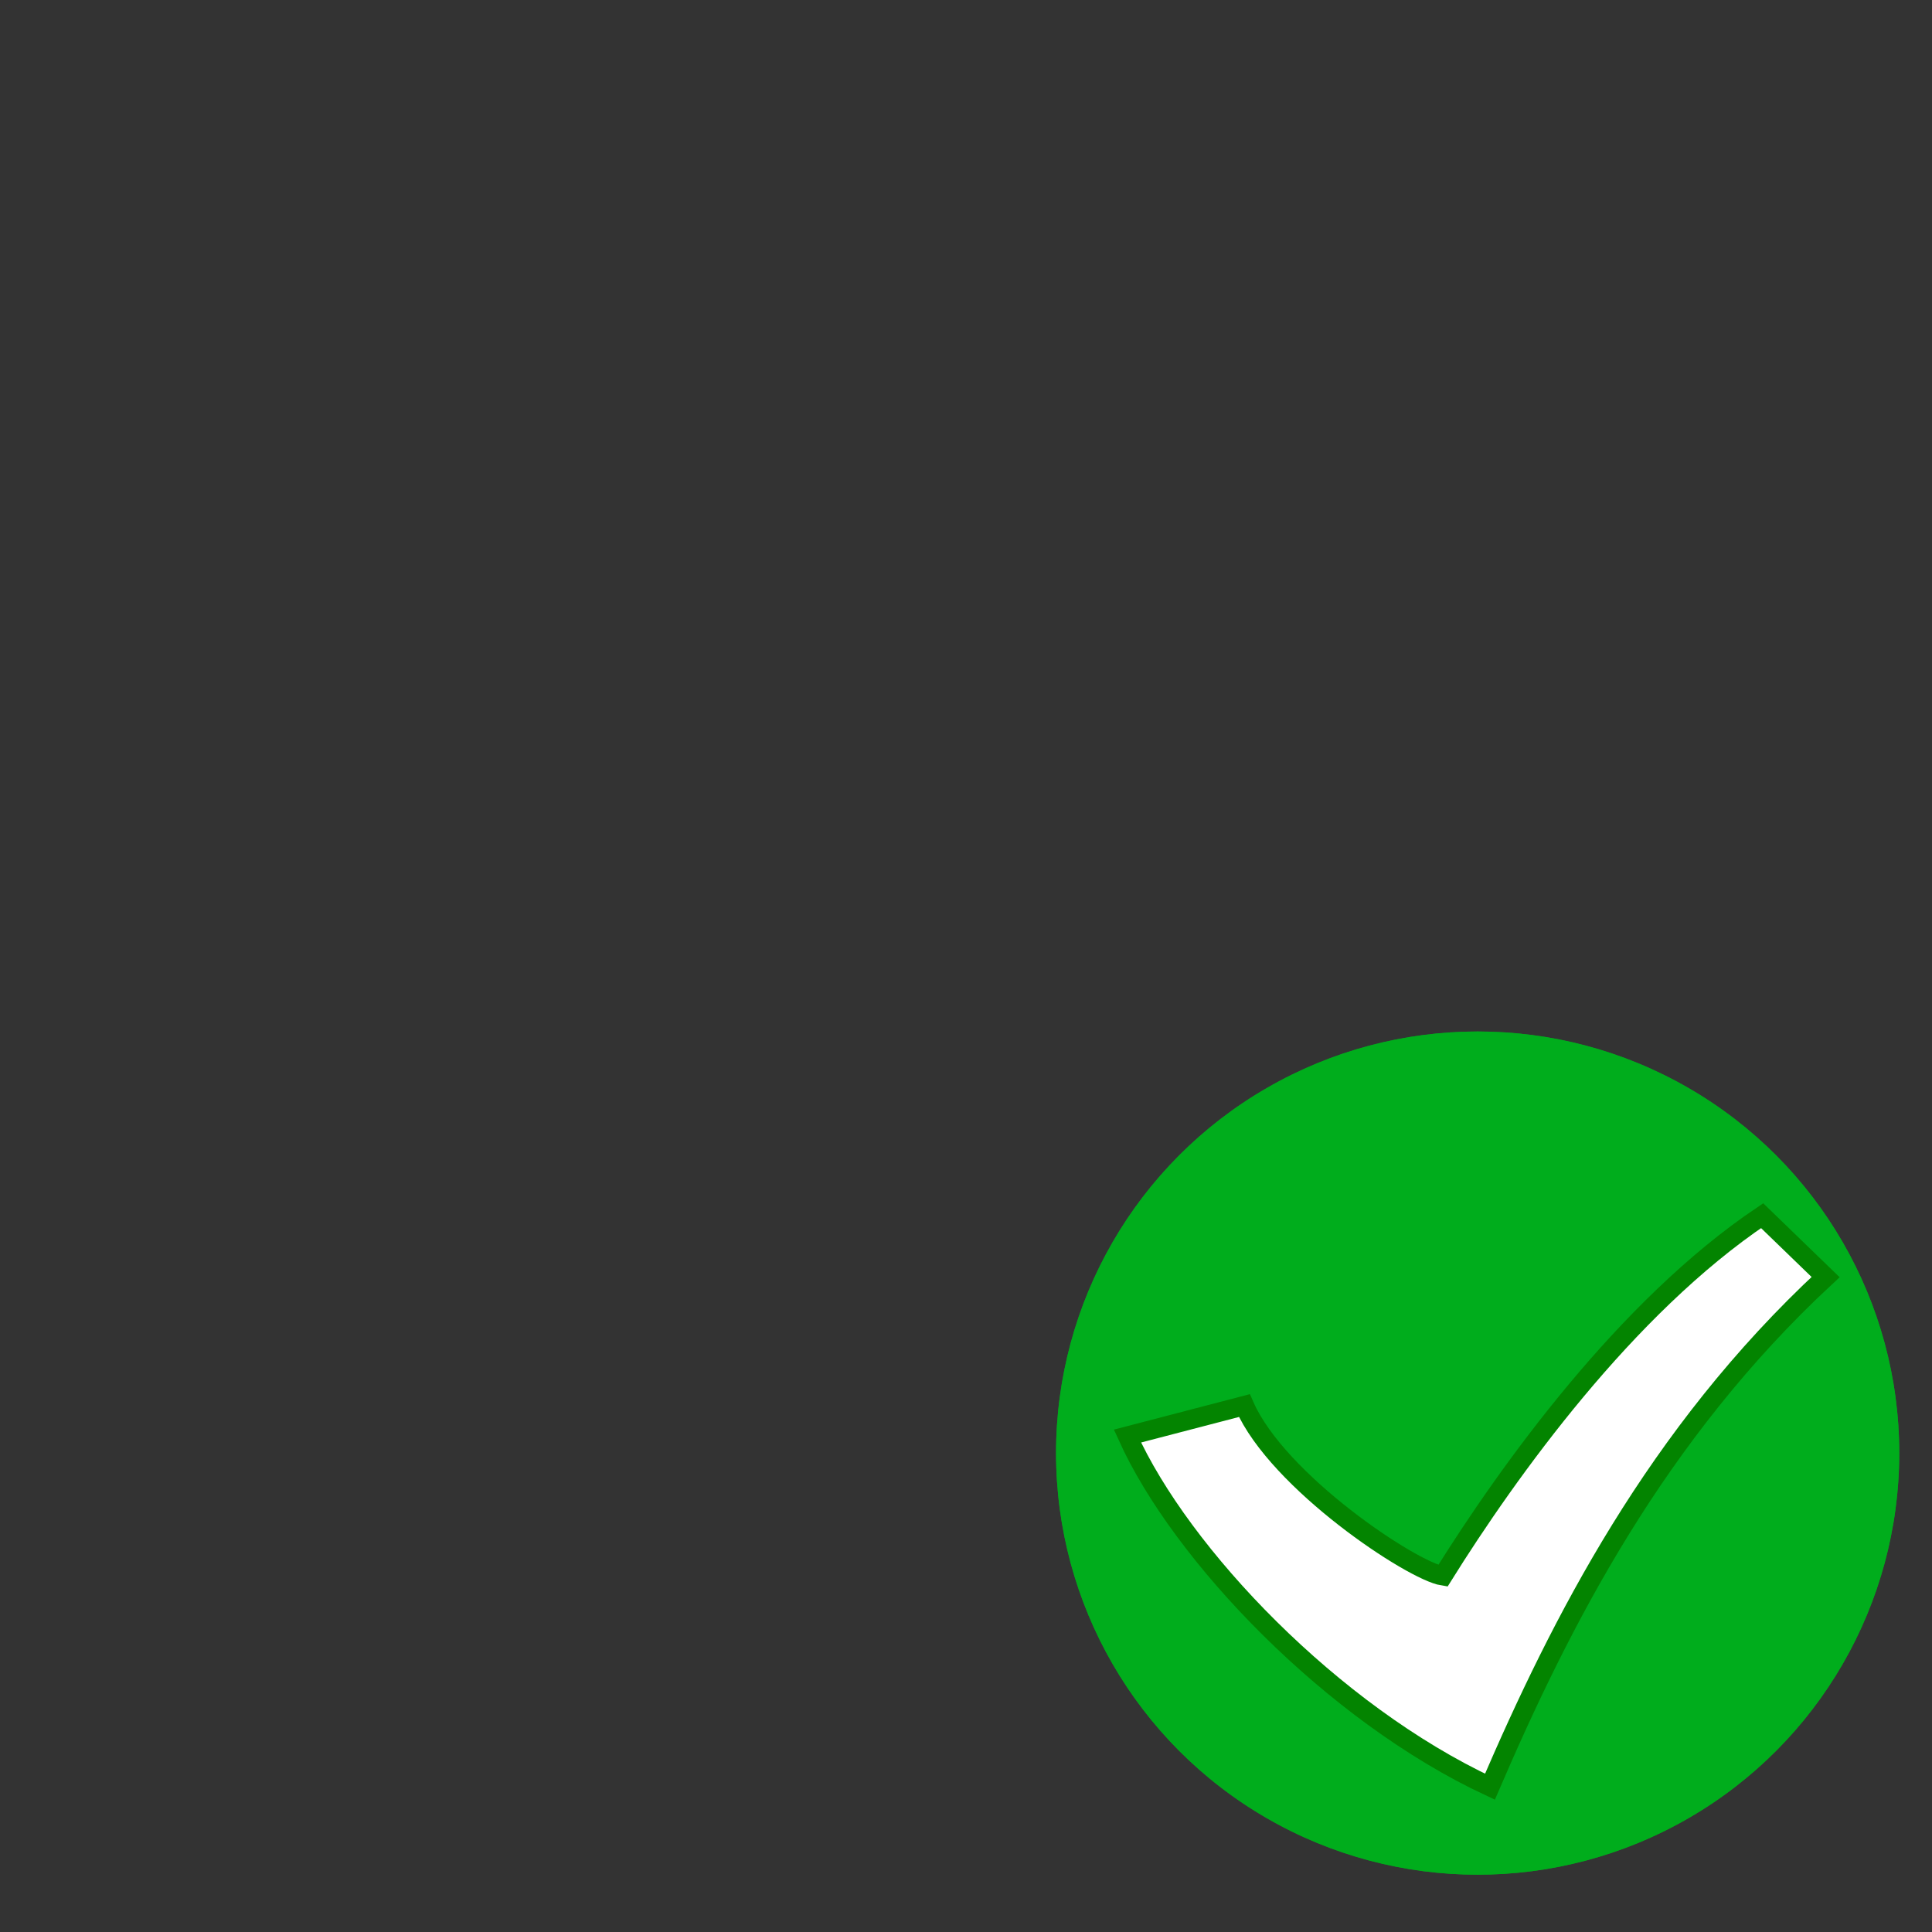 <svg height="100" viewBox="0 0 100 100" width="100" xmlns="http://www.w3.org/2000/svg"><rect x="0" y="0" width="100" height="100" fill="#333333" stroke="none"/><circle cx="76.483" cy="75.212" fill="#00ae1c" fill-rule="evenodd" opacity=".9" r="21.822"/><path d="m58.357 74.331c2.783 6.158 10.613 14.341 18.762 18.148 3.657-8.493 8.582-18.219 17.373-26.377l-3.284-3.178c-7.05 4.741-13.128 13.201-16.525 18.644-1.585-.252-8.543-4.863-10.274-8.815z" fill="#fff" stroke="#038400"/><circle cx="76.483" cy="75.212" fill="#00ae1c" fill-rule="evenodd" opacity=".9" r="21.822"/><path d="m58.357 74.331c2.783 6.158 10.613 14.341 18.762 18.148 3.657-8.493 8.582-18.219 17.373-26.377l-3.284-3.178c-7.05 4.741-13.128 13.201-16.525 18.644-1.585-.252-8.543-4.863-10.274-8.815z" fill="#fff" stroke="#038400"/></svg>